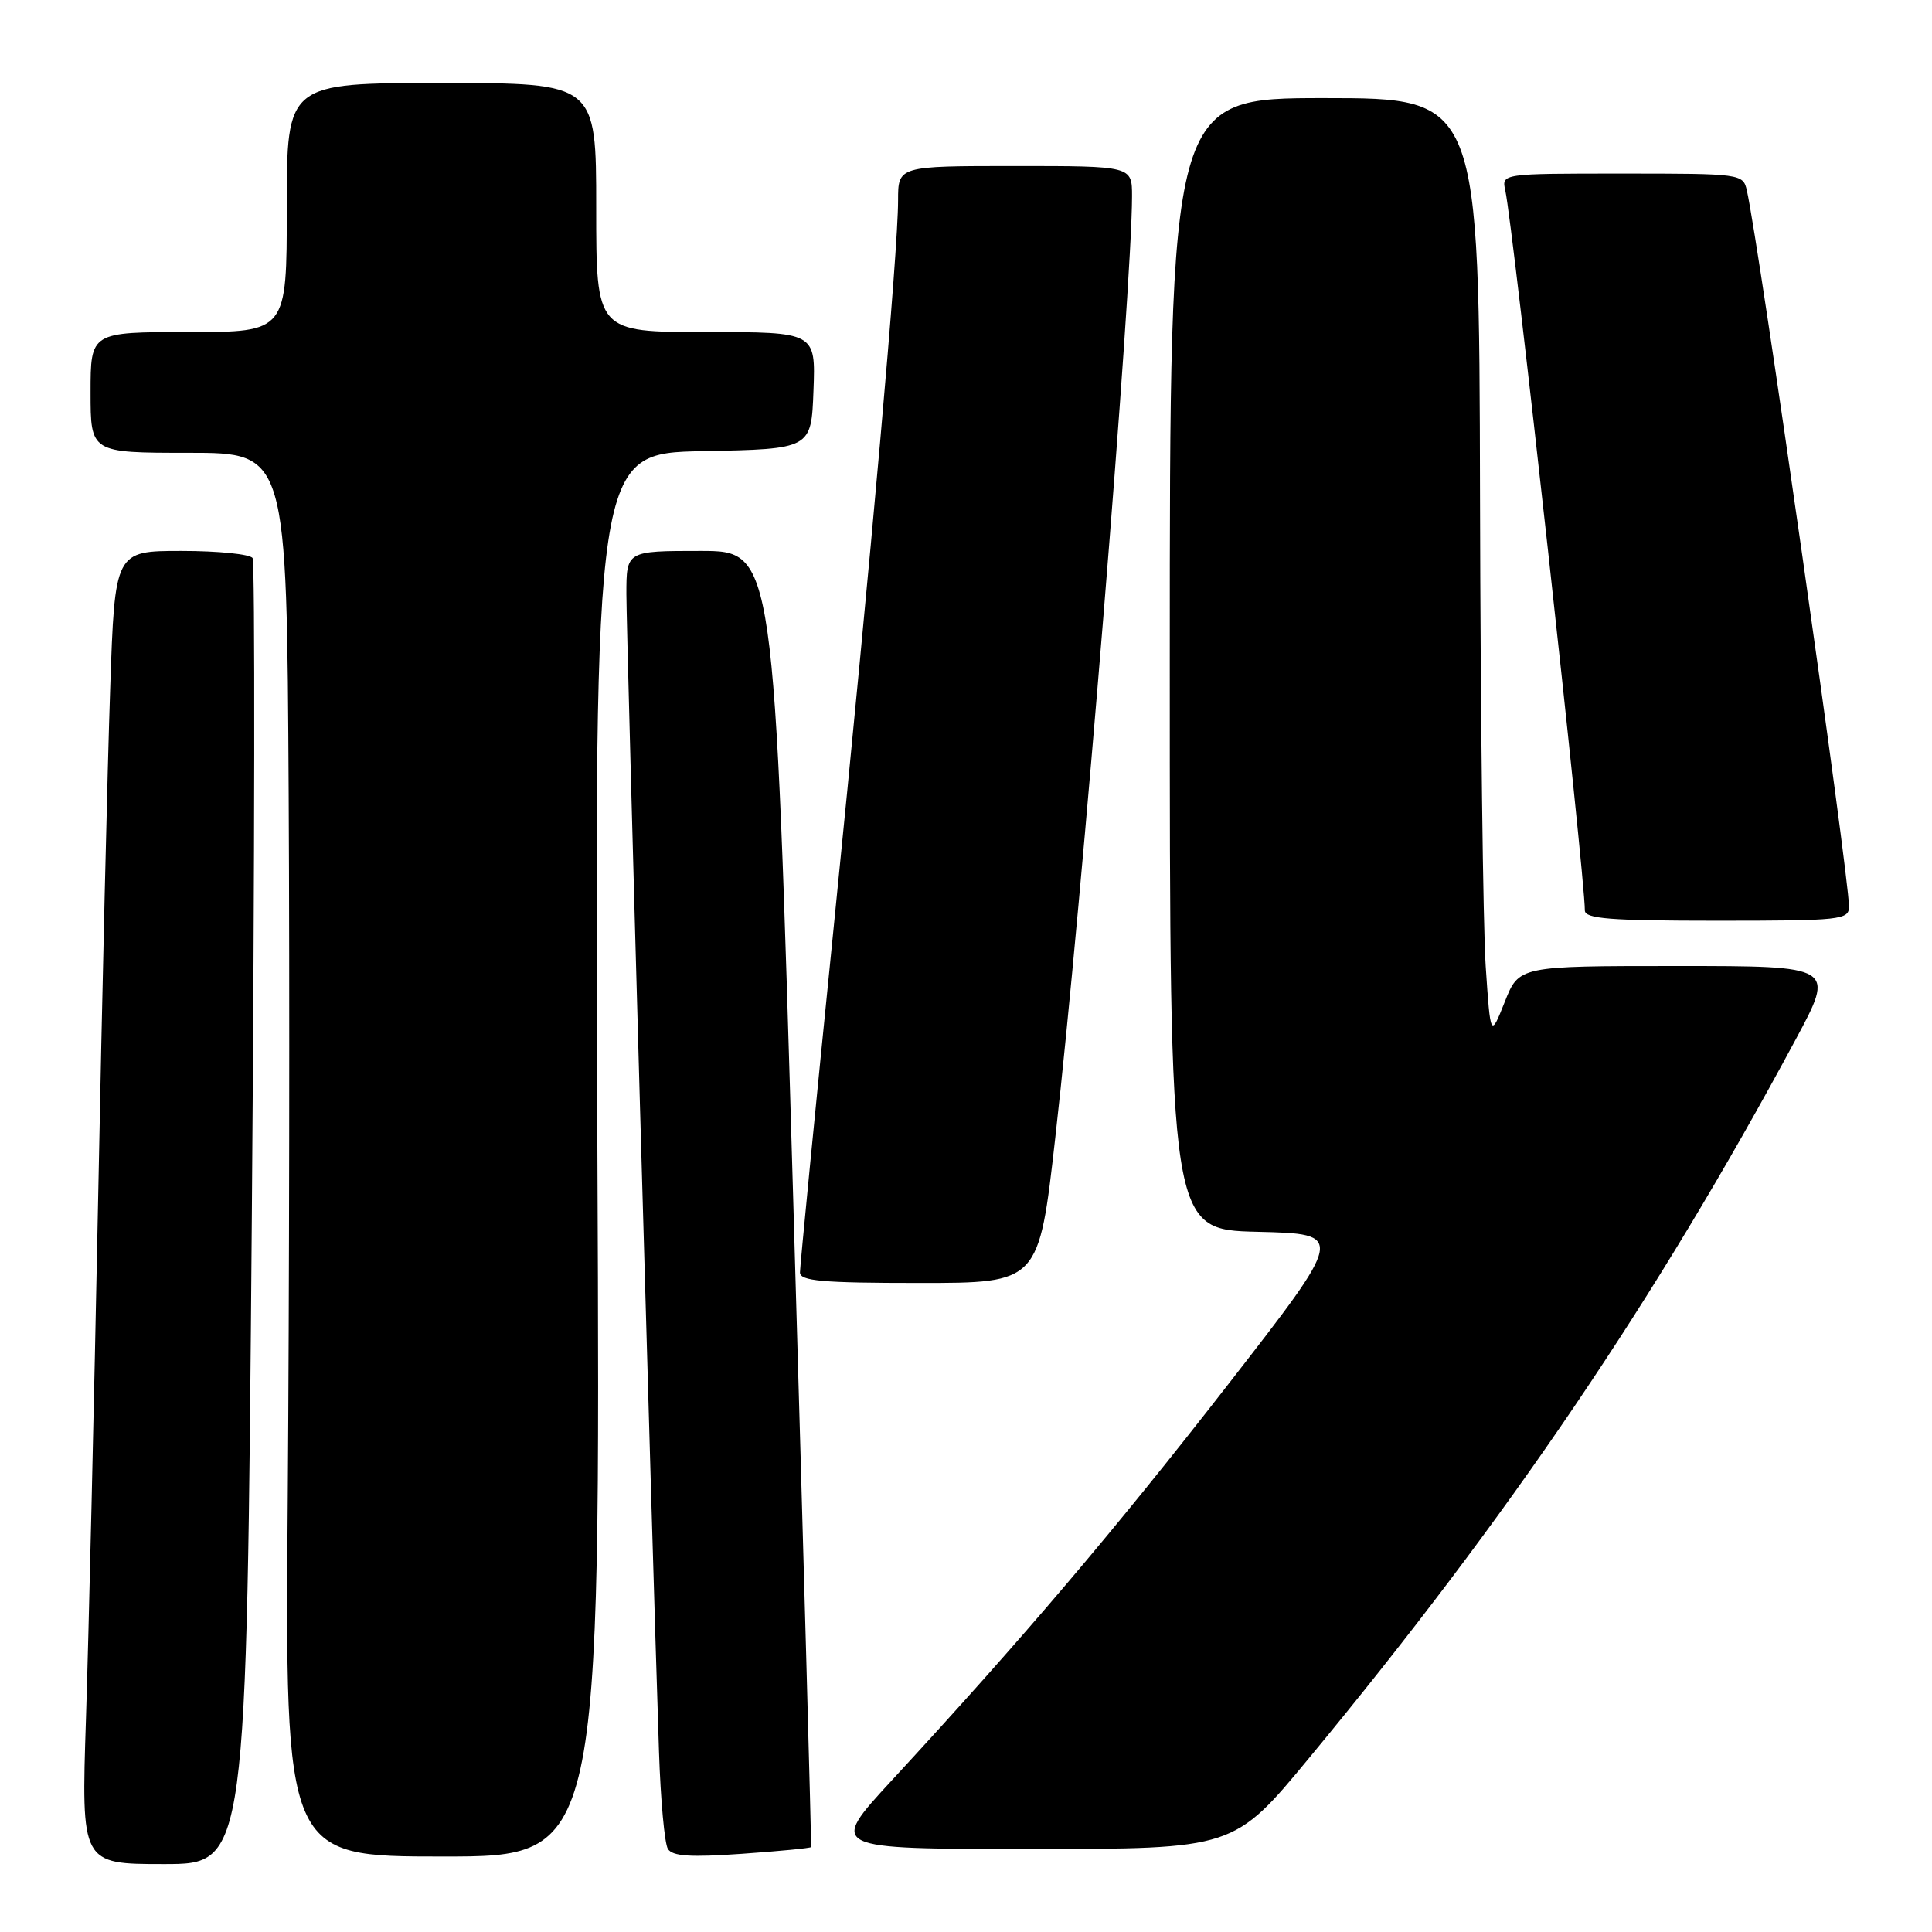 <?xml version="1.0" encoding="UTF-8" standalone="no"?>
<!DOCTYPE svg PUBLIC "-//W3C//DTD SVG 1.1//EN" "http://www.w3.org/Graphics/SVG/1.1/DTD/svg11.dtd" >
<svg xmlns="http://www.w3.org/2000/svg" xmlns:xlink="http://www.w3.org/1999/xlink" version="1.1" viewBox="0 0 256 256">
 <g >
 <path fill="currentColor"
d=" M 33.37 160.95 C 33.75 113.63 33.80 74.48 33.47 73.95 C 33.15 73.43 28.91 73.00 24.05 73.00 C 15.22 73.00 15.22 73.00 14.60 91.25 C 14.25 101.29 13.53 131.77 13.00 159.00 C 12.46 186.23 11.74 217.16 11.39 227.75 C 10.76 247.00 10.76 247.00 21.72 247.00 C 32.67 247.00 32.67 247.00 33.37 160.95 Z  M 79.16 153.03 C 78.76 60.06 78.76 60.06 93.13 59.78 C 107.50 59.50 107.50 59.50 107.79 51.75 C 108.08 44.00 108.08 44.00 93.54 44.00 C 79.00 44.00 79.00 44.00 79.00 27.50 C 79.00 11.00 79.00 11.00 58.50 11.00 C 38.00 11.00 38.00 11.00 38.00 27.50 C 38.00 44.00 38.00 44.00 25.00 44.00 C 12.00 44.00 12.00 44.00 12.00 52.00 C 12.00 60.00 12.00 60.00 25.00 60.00 C 38.00 60.00 38.00 60.00 38.25 105.25 C 38.39 130.14 38.33 171.99 38.13 198.25 C 37.76 246.00 37.76 246.00 58.67 246.00 C 79.57 246.00 79.57 246.00 79.16 153.03 Z  M 107.47 244.75 C 107.54 244.61 106.47 205.91 105.10 158.75 C 102.60 73.00 102.60 73.00 92.80 73.00 C 83.00 73.00 83.00 73.00 83.00 78.73 C 83.00 83.88 86.36 203.39 87.32 232.10 C 87.53 238.49 88.06 244.29 88.50 244.99 C 89.10 245.97 91.48 246.12 98.31 245.64 C 103.28 245.29 107.39 244.89 107.47 244.75 Z  M 173.50 232.90 C 200.00 200.85 219.37 172.24 237.93 137.75 C 243.17 128.00 243.17 128.00 222.22 128.00 C 201.27 128.00 201.27 128.00 199.39 132.75 C 197.50 137.50 197.50 137.50 196.86 128.00 C 196.51 122.78 196.17 94.76 196.11 65.75 C 196.00 13.00 196.00 13.00 175.50 13.00 C 155.00 13.00 155.00 13.00 155.00 87.97 C 155.00 162.94 155.00 162.94 166.62 163.22 C 178.24 163.50 178.24 163.50 162.69 183.50 C 147.64 202.85 135.61 217.01 118.14 235.94 C 109.78 245.00 109.78 245.00 136.64 245.00 C 163.50 245.00 163.50 245.00 173.50 232.90 Z  M 139.83 150.75 C 143.35 119.79 150.00 38.14 150.00 25.99 C 150.00 22.00 150.00 22.00 134.50 22.00 C 119.00 22.00 119.00 22.00 119.00 26.55 C 119.00 33.37 115.49 73.03 110.47 122.85 C 108.01 147.24 106.00 167.83 106.00 168.60 C 106.00 169.74 108.92 170.00 121.83 170.00 C 137.65 170.00 137.65 170.00 139.83 150.75 Z  M 245.00 120.12 C 245.00 115.95 233.09 32.43 231.47 25.25 C 230.97 23.03 230.74 23.00 214.96 23.00 C 198.96 23.00 198.96 23.00 199.46 25.25 C 200.49 29.86 210.00 115.96 210.00 120.63 C 210.00 121.74 213.34 122.00 227.50 122.00 C 243.97 122.00 245.00 121.89 245.00 120.12 Z "/>
</g>
</svg>
